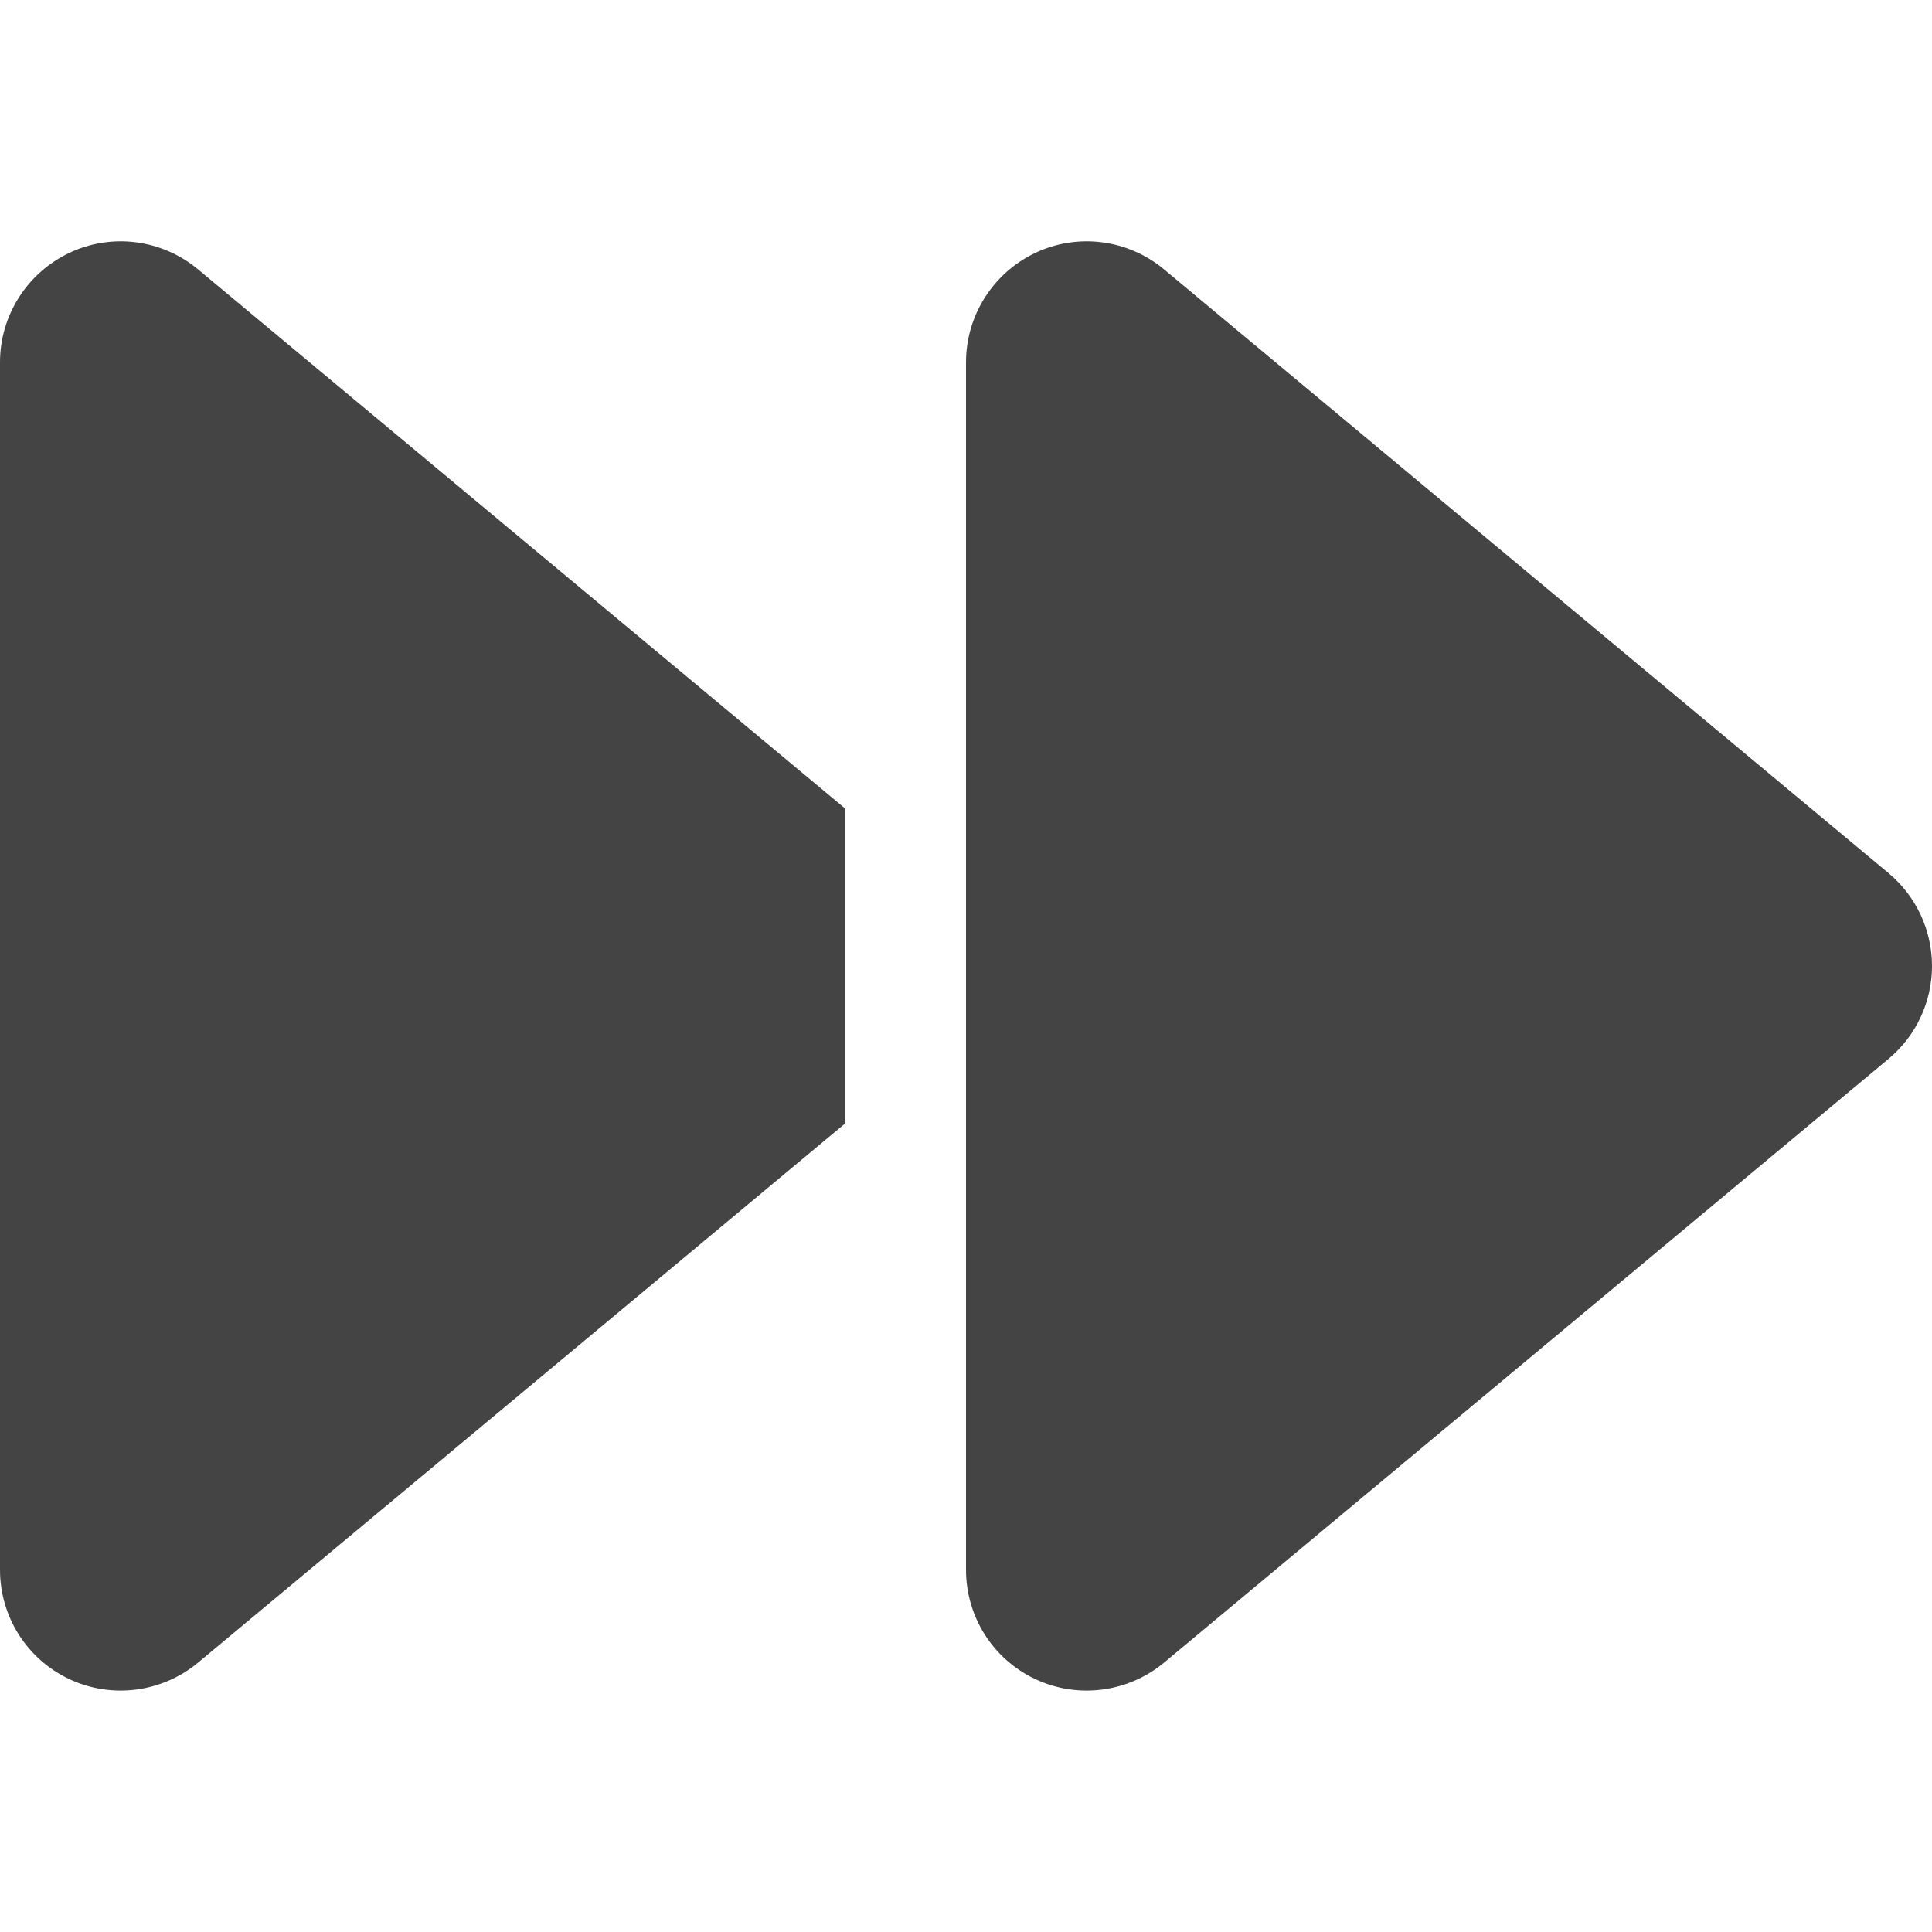 <?xml version="1.0" encoding="utf-8"?>
<!-- Generator: Adobe Illustrator 27.5.0, SVG Export Plug-In . SVG Version: 6.00 Build 0)  -->
<svg version="1.1" id="Layer_1" xmlns="http://www.w3.org/2000/svg" xmlns:xlink="http://www.w3.org/1999/xlink" x="0px" y="0px"
	 viewBox="0 0 512 512" style="enable-background:new 0 0 512 512;" xml:space="preserve">
<style type="text/css">
	.st0{fill:#444444;}
</style>
<path class="st0" d="M52.5,440.6c-9.5,7.9-22.8,9.7-34.1,4.4S0,428.4,0,416V96c0-12.4,7.2-23.7,18.4-29s24.5-3.6,34.1,4.4L224,214.3
	V256v41.7L52.5,440.6z M256,352v-96V128V96c0-12.4,7.2-23.7,18.4-29s24.5-3.6,34.1,4.4l192,160c7.3,6.1,11.5,15.1,11.5,24.6
	s-4.2,18.5-11.5,24.6l-192,160c-9.5,7.9-22.8,9.7-34.1,4.4S256,428.4,256,416V352z"/>
</svg>
